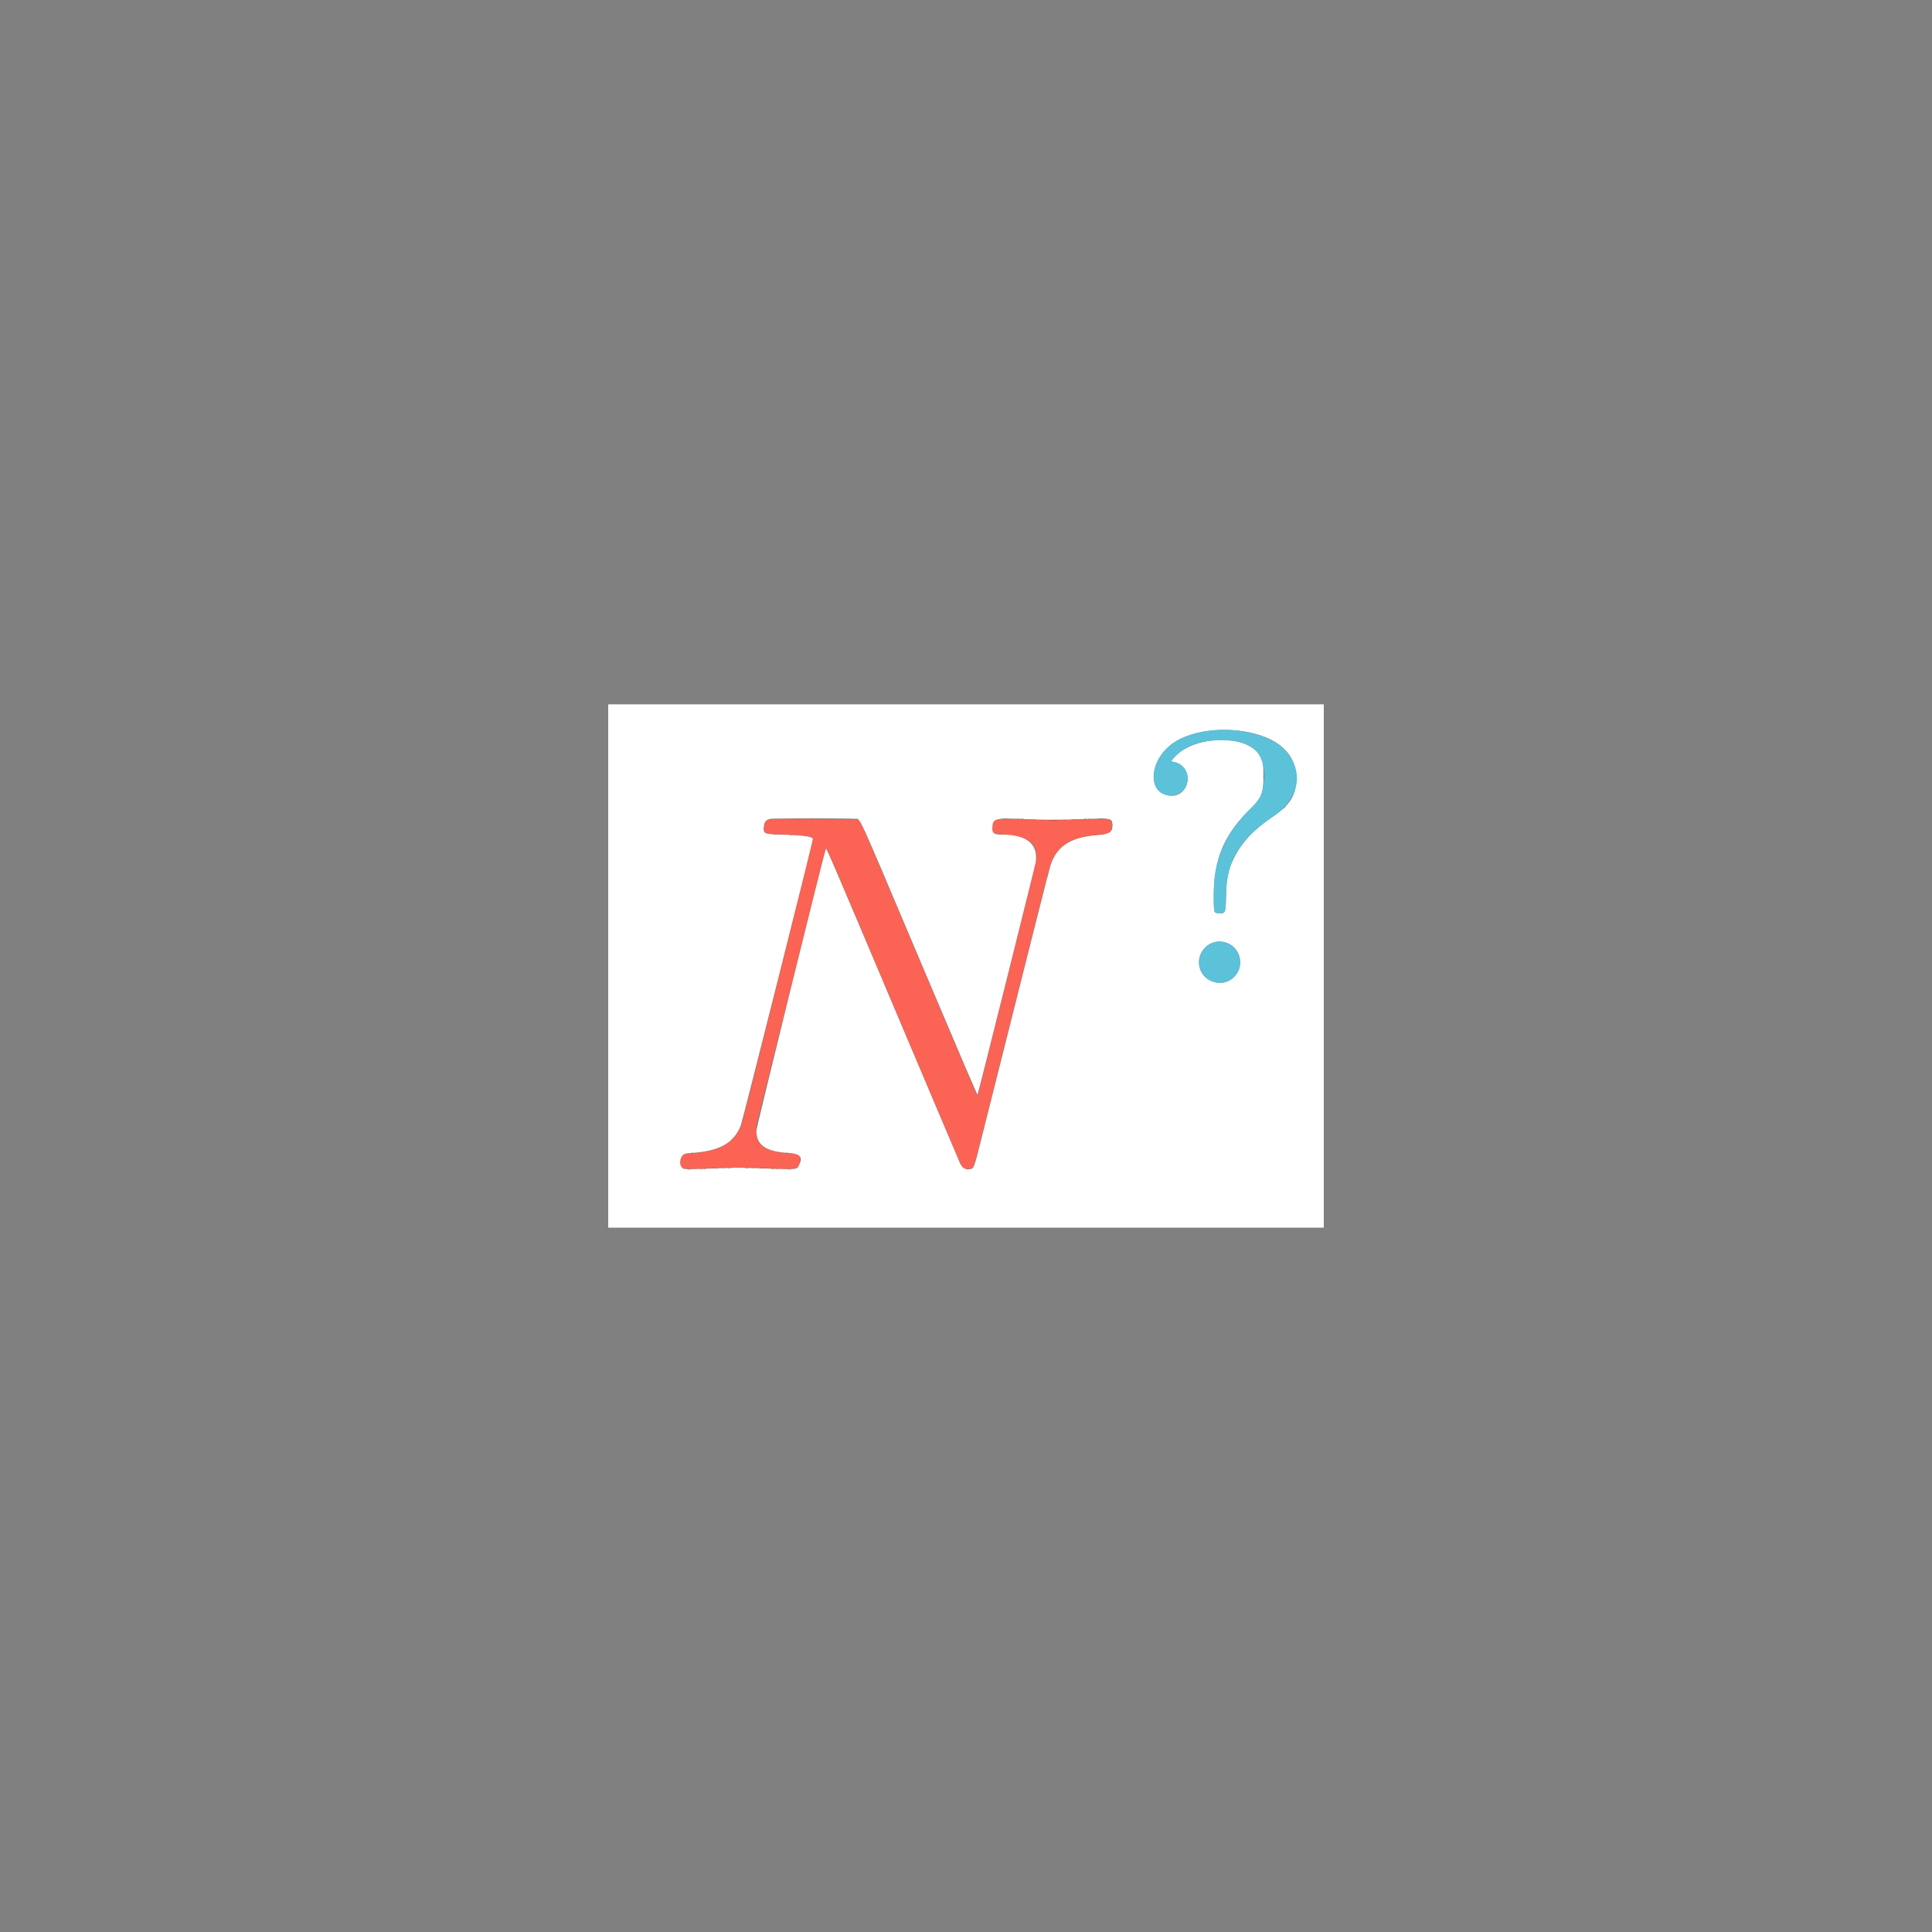 <?xml version="1.0" encoding="UTF-8" standalone="no" ?>
<!DOCTYPE svg PUBLIC "-//W3C//DTD SVG 1.1//EN" "http://www.w3.org/Graphics/SVG/1.1/DTD/svg11.dtd">
<svg xmlns="http://www.w3.org/2000/svg" xmlns:xlink="http://www.w3.org/1999/xlink" version="1.1" width="1080" height="1080" viewBox="0 0 1080 1080" xml:space="preserve">
<rect x="0" y="0" width="1080" height="1080" fill="#808080" stroke="none"/>
<desc>Created with Fabric.js 5.2.4</desc>
<defs>
</defs>
<g transform="matrix(1 0 0 1 540 540)" id="15ba2ec1-c79c-48cc-a58c-158cb3e40ef5"  >
<rect style="stroke: none; stroke-width: 1; stroke-dasharray: none; stroke-linecap: butt; stroke-dashoffset: 0; stroke-linejoin: miter; stroke-miterlimit: 4; fill: rgb(255,255,255); fill-rule: nonzero; opacity: 1; visibility: hidden;" vector-effect="non-scaling-stroke"  x="-540" y="-540" rx="0" ry="0" width="1080" height="1080" />
</g>
<g transform="matrix(1 0 0 1 540 540)" id="b7e4c0e9-7a41-41f1-924b-3ce5a69306e4"  >
</g>
<g transform="matrix(1 0 0 1 540 540)"  >
<rect style="stroke: none; stroke-width: 1; stroke-dasharray: none; stroke-linecap: butt; stroke-dashoffset: 0; stroke-linejoin: miter; stroke-miterlimit: 4; fill: rgb(255,255,255); fill-rule: nonzero; opacity: 1; visibility: hidden;" vector-effect="non-scaling-stroke"  x="-540" y="-540" rx="0" ry="0" width="1080" height="1080" />
</g>
<g transform="matrix(1 0 0 1 500.96 555.6)"  >
<path style="stroke: none; stroke-width: 1; stroke-dasharray: none; stroke-linecap: butt; stroke-dashoffset: 0; stroke-linejoin: miter; stroke-miterlimit: 4; fill: rgb(251,99,84); fill-rule: evenodd; opacity: 1;" vector-effect="non-scaling-stroke"  transform=" translate(-160.96, -161.87)" d="M 90.207 64.256 C 88.019 64.783 87.2 66.094 87.2 69.07 C 87.2 72.475 87.006 72.414 99.067 72.797 C 109.055 73.113 113.809 73.761 114.514 74.902 C 114.733 75.256 75.666 231.713 74.697 234.365 C 70.764 245.123 62.791 249.888 47.016 250.907 C 41.882 251.238 40.789 251.994 40.378 255.494 C 39.857 259.927 40.544 260.081 57.467 259.332 C 68.849 258.829 76.43 258.835 88.779 259.357 C 106.103 260.09 106.781 259.928 107.137 254.955 C 107.368 251.716 106.702 251.298 100.719 250.934 C 88.101 250.165 83.037 246.787 82.729 238.933 L 82.619 236.133 L 101.855 159.2 C 124.104 70.214 121.566 80.214 121.857 80.394 C 122.384 80.72 125.835 88.796 160.04 169.733 C 198.561 260.886 197.175 257.657 198.257 258.727 C 199.454 259.909 202.597 260.095 203.75 259.052 C 204.564 258.315 204.347 259.154 225.735 174 C 236.824 129.853 246.201 92.713 246.574 91.467 C 250.26 79.138 257.992 73.984 274.568 72.806 C 277.428 72.603 278.771 72.393 279.447 72.042 C 281.604 70.923 282.413 66.785 280.823 65.004 L 280.045 64.133 L 276.745 64.046 C 274.929 63.998 269.009 64.148 263.589 64.38 C 251.515 64.896 246.427 64.899 234.933 64.4 C 215.683 63.563 214.976 63.727 214.846 69.062 C 214.776 71.91 215.261 72.285 219.383 72.573 C 235.372 73.691 240.436 77.48 239.232 87.42 C 238.977 89.522 207.326 216.485 206.513 218.667 C 206.295 219.252 208.413 224.188 174.003 142.904 C 141.104 65.19 141.279 65.59 139.73 64.68 C 138.753 64.106 92.475 63.71 90.207 64.256" stroke-linecap="round" />
</g>
<g transform="matrix(1 0 0 1 540 540)"  >
<path style="stroke: none; stroke-width: 1; stroke-dasharray: none; stroke-linecap: butt; stroke-dashoffset: 0; stroke-linejoin: miter; stroke-miterlimit: 4; fill: rgb(255,255,255); fill-rule: evenodd; opacity: 1;" vector-effect="non-scaling-stroke"  transform=" translate(-200, -146.27)" d="M 0 146.267 L 0 292.533 L 200 292.533 L 400 292.533 L 400 146.267 L 400 0 L 200 0 L 0 0 L 0 146.267 M 354.933 15.053 C 374.185 18.085 384.642 27.377 384.659 41.467 C 384.67 50.64 381.209 56.236 371.404 62.892 C 360.631 70.205 354.211 77.067 349.763 86.023 C 346.366 92.865 345.571 96.681 345.352 107.2 C 345.152 116.835 345.051 117.064 341.154 116.741 C 338.439 116.515 338.532 116.87 338.544 106.725 C 338.568 86.176 344.21 72.912 359.215 58.133 C 365.311 52.129 366.267 49.707 366.267 40.267 C 366.267 33.976 366.056 32.656 364.534 29.39 C 358.398 16.228 326.395 16.944 315.693 30.483 L 314.624 31.835 L 316.445 32.27 C 328.41 35.126 325.057 53.108 312.968 50.915 C 300.819 48.712 302.808 30.394 316.175 21.387 C 325.05 15.406 340.818 12.83 354.933 15.053 M 137.941 63.989 C 141.326 64.543 137.615 56.457 174.692 144.077 C 196.562 195.762 206.322 218.541 206.455 218.21 C 206.986 216.893 238.669 90.216 238.947 88.299 C 240.451 77.936 234.023 72.811 219.505 72.799 C 215.575 72.795 214.547 71.929 214.726 68.773 C 215.019 63.607 216.102 63.372 235.558 64.254 C 244.369 64.653 253.387 64.609 266.558 64.101 C 280.909 63.548 281.491 63.652 281.795 66.818 C 282.218 71.218 280.528 72.563 273.952 73.056 C 258.742 74.196 251.165 78.907 247.344 89.6 C 246.753 91.253 235.026 137.643 209.222 240.4 C 204.222 260.311 204.53 259.473 202.064 259.843 C 199.578 260.216 198.039 259.3 196.726 256.667 C 196.36 255.933 179.958 217.233 160.277 170.667 C 126.104 89.81 121.925 80.058 121.712 80.667 C 120.135 85.158 82.863 236.309 82.849 238.267 C 82.792 246.421 88.107 250.08 101.067 250.808 C 107.292 251.158 108.938 253.147 106.674 257.585 C 105.303 260.273 106.831 260.181 79.841 259.195 C 75.086 259.022 70.208 259.022 65.574 259.194 C 40.997 260.112 42.311 260.14 41 258.677 C 39.801 257.339 40.04 253.859 41.437 252.308 C 42.373 251.268 43.207 251.003 46.133 250.817 C 62.249 249.79 70.181 245.388 74.145 235.267 C 75.064 232.921 114.396 76.592 114.399 75.274 C 114.402 73.93 108.754 73.147 96.8 72.834 C 87.089 72.579 86.679 72.396 86.996 68.446 C 87.223 65.617 88.242 64.422 90.8 63.983 C 92.471 63.696 136.188 63.702 137.941 63.989 M 344.054 132.831 C 353.851 134.891 356.599 147.403 348.595 153.507 C 343.057 157.731 334.355 155.562 331.349 149.208 C 327.271 140.588 334.798 130.884 344.054 132.831" stroke-linecap="round" />
</g>
<g transform="matrix(1 0 0 1 684.98 478.68)"  >
<path style="stroke: none; stroke-width: 1; stroke-dasharray: none; stroke-linecap: butt; stroke-dashoffset: 0; stroke-linejoin: miter; stroke-miterlimit: 4; fill: rgb(91,194,218); fill-rule: evenodd; opacity: 1;" vector-effect="non-scaling-stroke"  transform=" translate(-344.98, -84.95)" d="M 335.2 14.793 C 319.455 16.85 308.463 24.68 305.596 35.881 C 303.304 44.833 307.462 51.339 315.177 50.875 C 326.214 50.211 327.103 34.377 316.225 32.237 C 314.239 31.847 314.233 31.873 317 29.103 C 322.926 23.173 330.288 20.398 340.933 20.081 C 360.119 19.511 368.129 26.88 366.439 43.545 C 365.773 50.119 364.462 52.909 359.901 57.467 C 351.313 66.047 347.314 71.579 343.703 79.873 C 339.691 89.086 338.388 96.051 338.416 108.133 C 338.435 116.476 338.856 117.304 342.732 116.633 C 345.181 116.21 345.171 116.245 345.375 106.714 C 345.791 87.283 352.882 75.381 371.623 62.657 C 385.695 53.104 388.956 39.395 379.987 27.493 C 372.679 17.793 353.613 12.387 335.2 14.793 M 339.733 132.824 C 333.727 133.836 329.463 139.801 330.416 145.862 C 331.884 155.201 343.265 158.958 349.869 152.285 C 357.776 144.294 350.83 130.957 339.733 132.824" stroke-linecap="round" />
</g>
<g transform="matrix(1 0 0 1 506.54 555.62)"  >
<path style="stroke: none; stroke-width: 1; stroke-dasharray: none; stroke-linecap: butt; stroke-dashoffset: 0; stroke-linejoin: miter; stroke-miterlimit: 4; fill: rgb(181,70,61); fill-rule: evenodd; opacity: 1;" vector-effect="non-scaling-stroke"  transform=" translate(-166.54, -161.88)" d="M 228.736 64.189 C 229.068 64.252 229.548 64.25 229.803 64.183 C 230.058 64.116 229.787 64.064 229.2 64.067 C 228.613 64.07 228.405 64.125 228.736 64.189 M 268.203 64.189 C 268.535 64.252 269.015 64.25 269.27 64.183 C 269.525 64.116 269.253 64.064 268.667 64.067 C 268.08 64.07 267.871 64.125 268.203 64.189 M 235.403 64.455 C 235.735 64.519 236.215 64.517 236.47 64.45 C 236.725 64.383 236.453 64.331 235.867 64.334 C 235.28 64.337 235.071 64.391 235.403 64.455 M 261.533 64.455 C 261.863 64.518 262.403 64.518 262.733 64.455 C 263.063 64.391 262.793 64.339 262.133 64.339 C 261.473 64.339 261.203 64.391 261.533 64.455 M 242.2 64.724 C 242.603 64.785 243.263 64.785 243.667 64.724 C 244.07 64.663 243.74 64.613 242.933 64.613 C 242.127 64.613 241.797 64.663 242.2 64.724 M 254.467 64.724 C 254.87 64.785 255.53 64.785 255.933 64.724 C 256.337 64.663 256.007 64.613 255.2 64.613 C 254.393 64.613 254.063 64.663 254.467 64.724 M 281.667 67.333 C 281.67 67.92 281.725 68.129 281.789 67.797 C 281.852 67.465 281.85 66.985 281.783 66.73 C 281.716 66.475 281.664 66.747 281.667 67.333 M 87.006 69.333 C 87.006 69.993 87.058 70.263 87.122 69.933 C 87.185 69.603 87.185 69.063 87.122 68.733 C 87.058 68.403 87.006 68.673 87.006 69.333 M 92.2 72.729 C 92.823 72.785 93.843 72.785 94.467 72.729 C 95.09 72.672 94.58 72.627 93.333 72.627 C 92.087 72.627 91.577 72.672 92.2 72.729 M 218.333 72.722 C 218.663 72.785 219.203 72.785 219.533 72.722 C 219.863 72.658 219.593 72.606 218.933 72.606 C 218.273 72.606 218.003 72.658 218.333 72.722 M 103.267 72.984 C 103.523 73.051 103.943 73.051 104.2 72.984 C 104.457 72.917 104.247 72.862 103.733 72.862 C 103.22 72.862 103.01 72.917 103.267 72.984 M 69.183 243.267 L 68.4 244.133 L 69.267 243.35 C 70.075 242.62 70.256 242.4 70.05 242.4 C 70.004 242.4 69.614 242.79 69.183 243.267 M 64.467 259.122 C 64.797 259.185 65.337 259.185 65.667 259.122 C 65.997 259.058 65.727 259.006 65.067 259.006 C 64.407 259.006 64.137 259.058 64.467 259.122 M 79.933 259.122 C 80.263 259.185 80.803 259.185 81.133 259.122 C 81.463 259.058 81.193 259.006 80.533 259.006 C 79.873 259.006 79.603 259.058 79.933 259.122 M 57.803 259.389 C 58.135 259.452 58.615 259.45 58.87 259.383 C 59.125 259.316 58.853 259.264 58.267 259.267 C 57.68 259.27 57.471 259.325 57.803 259.389 M 86.87 259.389 C 87.201 259.452 87.681 259.45 87.936 259.383 C 88.191 259.316 87.92 259.264 87.333 259.267 C 86.747 259.27 86.538 259.325 86.87 259.389 M 51.403 259.655 C 51.735 259.719 52.215 259.717 52.47 259.65 C 52.725 259.583 52.453 259.531 51.867 259.534 C 51.28 259.537 51.071 259.591 51.403 259.655 M 93.536 259.655 C 93.868 259.719 94.348 259.717 94.603 259.65 C 94.858 259.583 94.587 259.531 94 259.534 C 93.413 259.537 93.205 259.591 93.536 259.655" stroke-linecap="round" />
</g>
<g transform="matrix(1 0 0 1 551.34 543.2)"  >
<path style="stroke: none; stroke-width: 1; stroke-dasharray: none; stroke-linecap: butt; stroke-dashoffset: 0; stroke-linejoin: miter; stroke-miterlimit: 4; fill: rgb(99,38,34); fill-rule: evenodd; opacity: 1;" vector-effect="non-scaling-stroke"  transform=" translate(-211.33, -149.47)" d="M 366.495 40.4 C 366.494 41.72 366.539 42.294 366.595 41.675 C 366.651 41.056 366.651 39.976 366.596 39.275 C 366.541 38.574 366.495 39.08 366.495 40.4 M 377.717 57.933 L 376.933 58.8 L 377.8 58.017 C 378.608 57.287 378.789 57.067 378.583 57.067 C 378.537 57.067 378.147 57.457 377.717 57.933 M 103 63.933 C 109.27 63.973 119.53 63.973 125.8 63.933 C 132.07 63.893 126.94 63.861 114.4 63.861 C 101.86 63.861 96.73 63.893 103 63.933 M 220.078 63.931 C 221.074 63.983 222.634 63.982 223.544 63.93 C 224.455 63.879 223.64 63.836 221.733 63.837 C 219.827 63.837 219.082 63.88 220.078 63.931 M 274.333 63.931 C 275.25 63.983 276.75 63.983 277.667 63.931 C 278.583 63.879 277.833 63.836 276 63.836 C 274.167 63.836 273.417 63.879 274.333 63.931 M 230.737 64.191 C 231.142 64.253 231.742 64.251 232.07 64.188 C 232.398 64.124 232.067 64.074 231.333 64.076 C 230.6 64.078 230.332 64.13 230.737 64.191 M 266.067 64.188 C 266.397 64.252 266.937 64.252 267.267 64.188 C 267.597 64.125 267.327 64.073 266.667 64.073 C 266.007 64.073 265.737 64.125 266.067 64.188 M 237.404 64.458 C 237.809 64.519 238.409 64.518 238.737 64.454 C 239.065 64.391 238.733 64.341 238 64.343 C 237.267 64.345 236.998 64.397 237.404 64.458 M 259.4 64.455 C 259.73 64.518 260.27 64.518 260.6 64.455 C 260.93 64.391 260.66 64.339 260 64.339 C 259.34 64.339 259.07 64.391 259.4 64.455 M 246.6 64.732 C 247.957 64.78 250.177 64.78 251.533 64.732 C 252.89 64.684 251.78 64.644 249.067 64.644 C 246.353 64.644 245.243 64.684 246.6 64.732 M 101.536 72.989 C 101.868 73.052 102.348 73.05 102.603 72.983 C 102.858 72.916 102.587 72.864 102 72.867 C 101.413 72.87 101.205 72.925 101.536 72.989 M 46.467 250.85 C 46.723 250.918 47.143 250.918 47.4 250.85 C 47.657 250.783 47.447 250.729 46.933 250.729 C 46.42 250.729 46.21 250.783 46.467 250.85 M 99.533 250.85 C 99.79 250.918 100.21 250.918 100.467 250.85 C 100.723 250.783 100.513 250.729 100 250.729 C 99.487 250.729 99.277 250.783 99.533 250.85 M 66.861 259.126 C 67.334 259.185 68.174 259.186 68.727 259.128 C 69.281 259.07 68.893 259.022 67.867 259.021 C 66.84 259.02 66.387 259.067 66.861 259.126 M 76.6 259.128 C 77.15 259.185 78.05 259.185 78.6 259.128 C 79.15 259.07 78.7 259.023 77.6 259.023 C 76.5 259.023 76.05 259.07 76.6 259.128 M 59.804 259.391 C 60.209 259.453 60.809 259.451 61.137 259.388 C 61.465 259.324 61.133 259.274 60.4 259.276 C 59.667 259.278 59.398 259.33 59.804 259.391 M 84.604 259.391 C 85.009 259.453 85.609 259.451 85.937 259.388 C 86.265 259.324 85.933 259.274 85.2 259.276 C 84.467 259.278 84.198 259.33 84.604 259.391 M 53.267 259.655 C 53.597 259.718 54.137 259.718 54.467 259.655 C 54.797 259.591 54.527 259.539 53.867 259.539 C 53.207 259.539 52.937 259.591 53.267 259.655 M 91.27 259.658 C 91.676 259.719 92.276 259.718 92.604 259.654 C 92.932 259.591 92.6 259.541 91.867 259.543 C 91.133 259.545 90.865 259.597 91.27 259.658 M 44.194 259.926 C 44.667 259.985 45.507 259.986 46.061 259.928 C 46.614 259.87 46.227 259.822 45.2 259.821 C 44.173 259.82 43.721 259.867 44.194 259.926 M 100.207 259.929 C 100.834 259.985 101.794 259.984 102.34 259.927 C 102.887 259.87 102.373 259.824 101.2 259.825 C 100.027 259.826 99.58 259.873 100.207 259.929 M 200.6 259.917 C 200.857 259.984 201.277 259.984 201.533 259.917 C 201.79 259.85 201.58 259.795 201.067 259.795 C 200.553 259.795 200.343 259.85 200.6 259.917" stroke-linecap="round" />
</g>
</svg>